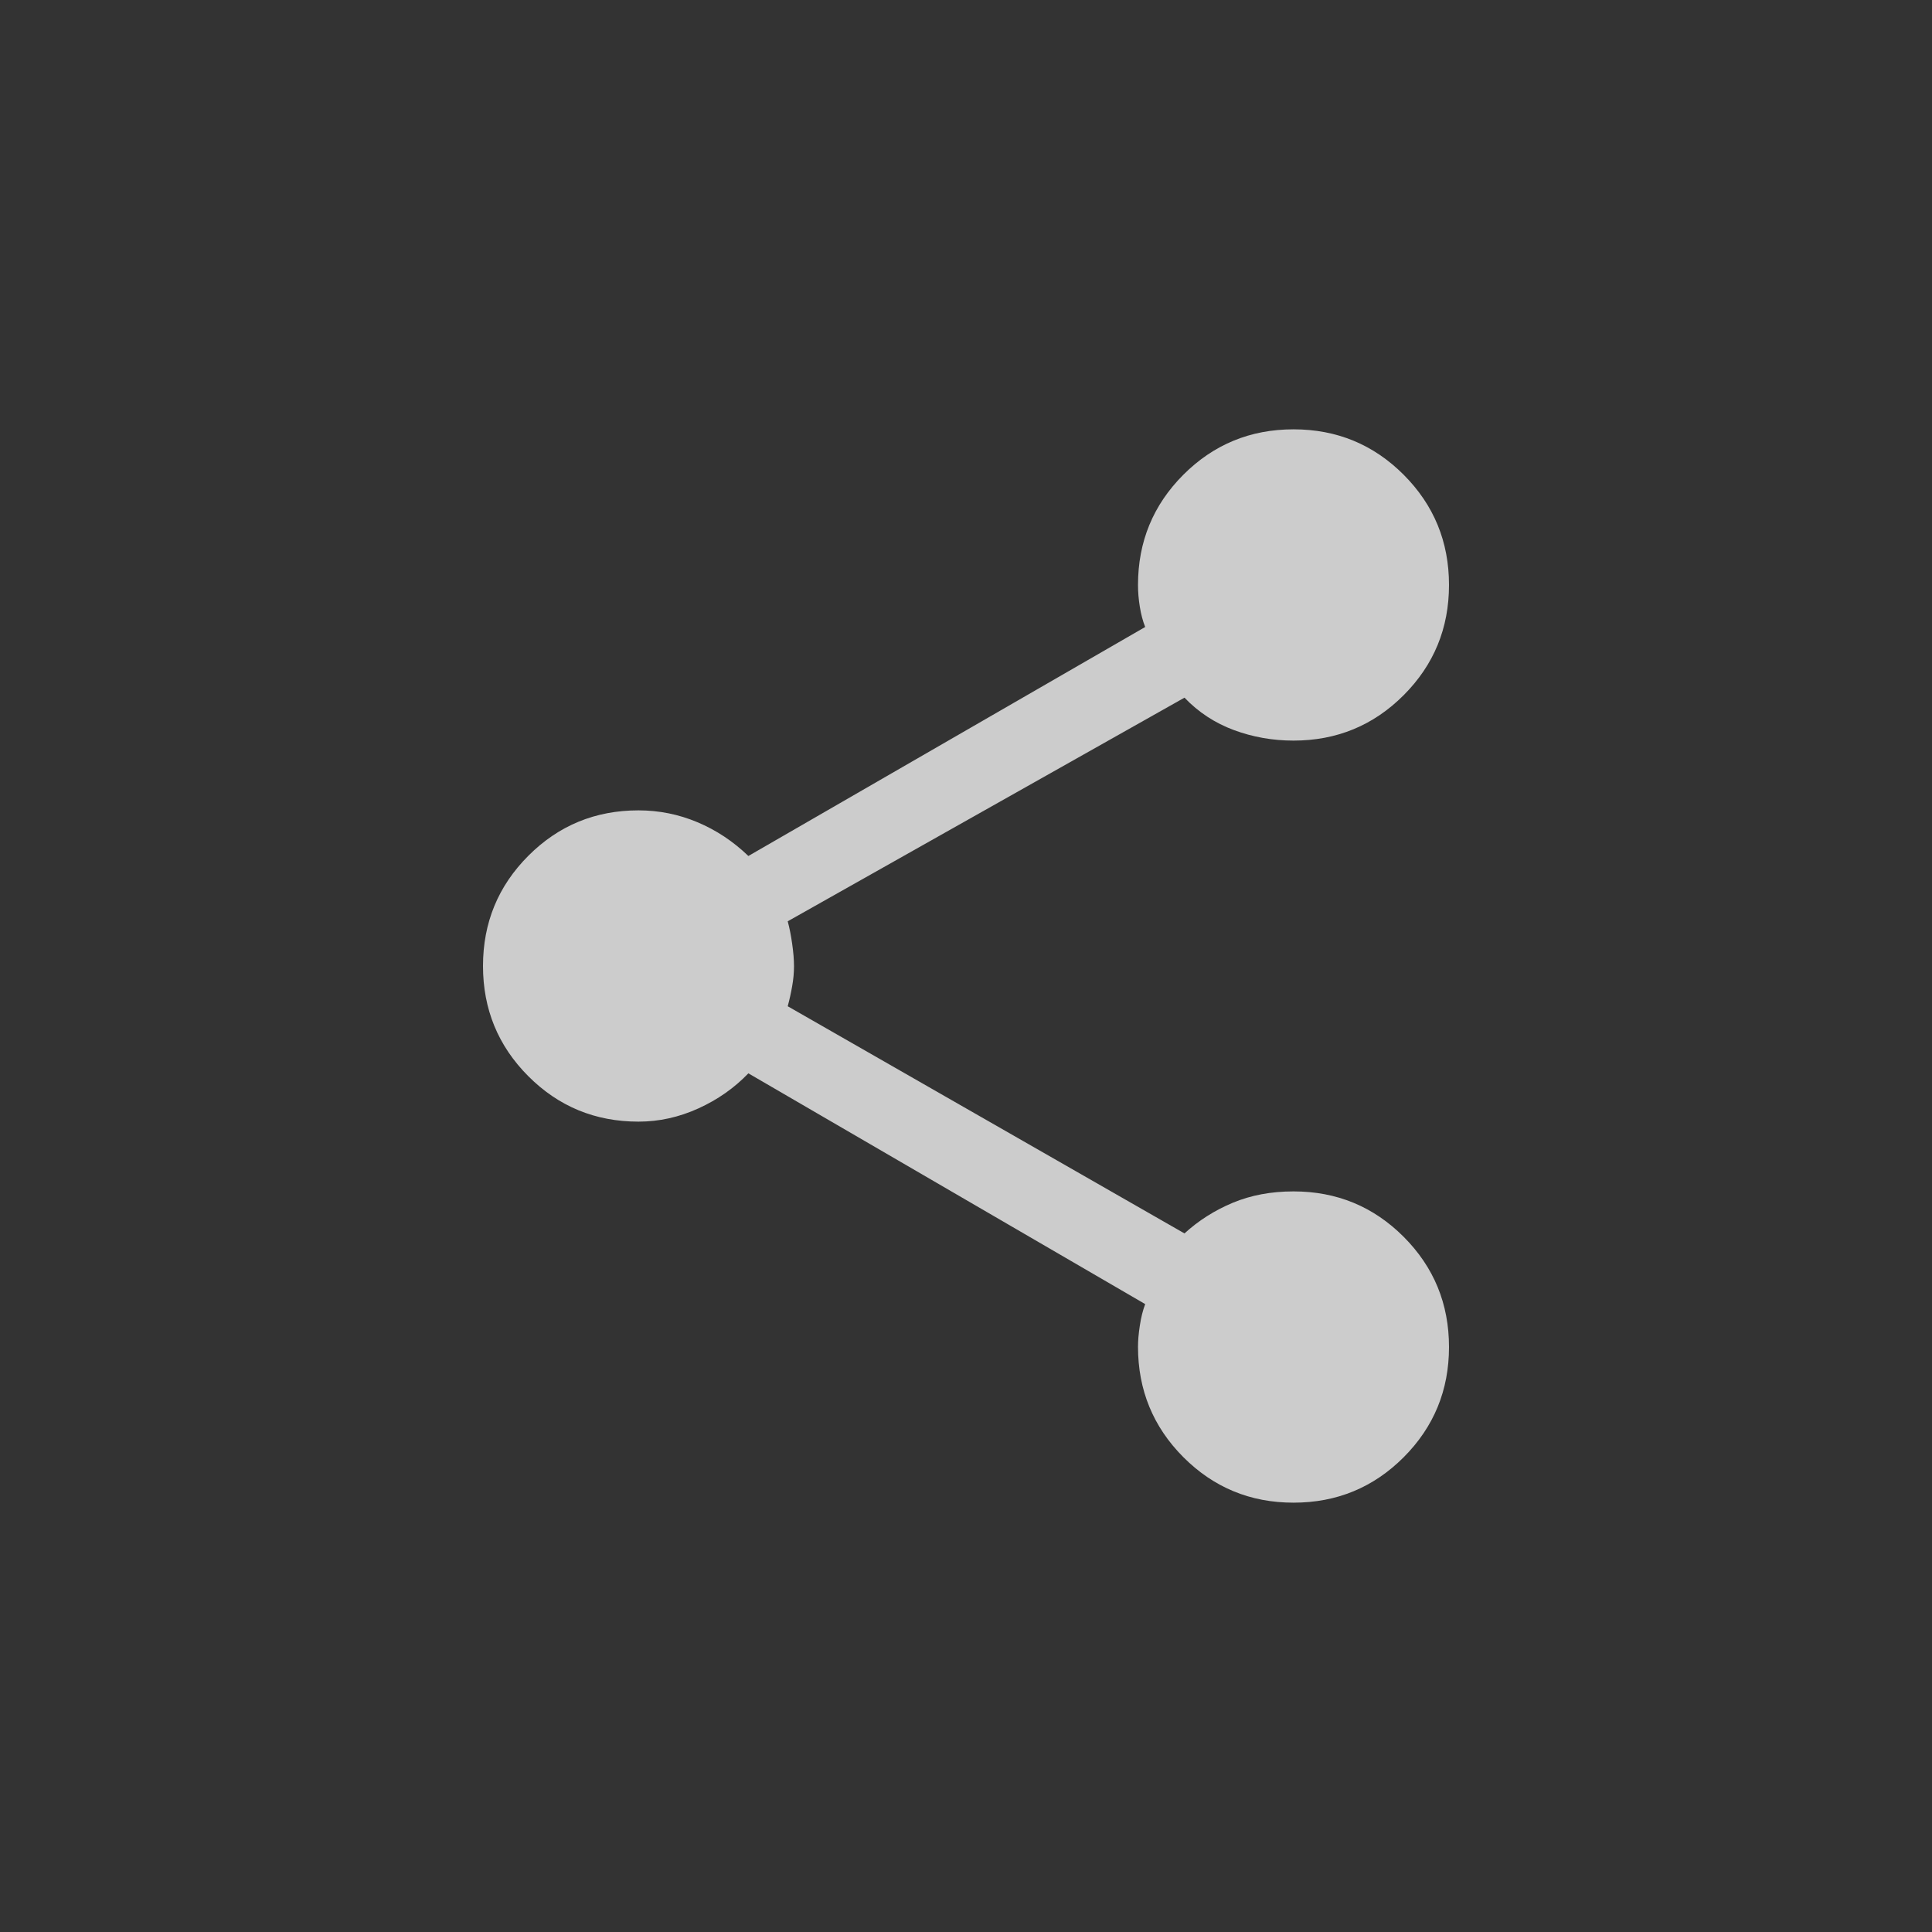 <svg width="36" height="36" viewBox="0 0 36 36" fill="none" xmlns="http://www.w3.org/2000/svg">
<rect x="0" y="0" width="36" height="36" fill="#333333" stroke="none"/>
<mask id="mask0_1_2973" style="mask-type:alpha" maskUnits="userSpaceOnUse" x="0" y="0" width="36" height="36">
<rect width="36" height="36" fill="#D9D9D9"/>
</mask>
<g mask="url(#mask0_1_2973)">
<path d="M24.103 28C23.298 28 22.614 27.717 22.05 27.152C21.487 26.587 21.205 25.901 21.205 25.094C21.205 24.981 21.216 24.851 21.239 24.702C21.261 24.553 21.294 24.419 21.339 24.3L13.945 20C13.684 20.272 13.374 20.49 13.013 20.654C12.652 20.818 12.28 20.9 11.897 20.9C11.092 20.9 10.408 20.618 9.845 20.054C9.282 19.49 9 18.805 9 18C9 17.194 9.282 16.51 9.845 15.946C10.408 15.382 11.092 15.1 11.897 15.1C12.28 15.1 12.647 15.174 12.996 15.321C13.346 15.468 13.662 15.678 13.945 15.95L21.339 11.683C21.294 11.571 21.261 11.445 21.239 11.306C21.216 11.166 21.205 11.03 21.205 10.9C21.205 10.094 21.487 9.41 22.05 8.846C22.614 8.282 23.298 8 24.103 8C24.907 8 25.592 8.282 26.155 8.846C26.718 9.41 27 10.094 27 10.9C27 11.706 26.718 12.39 26.155 12.954C25.592 13.518 24.907 13.8 24.103 13.8C23.716 13.8 23.346 13.735 22.992 13.604C22.639 13.473 22.332 13.272 22.071 13L14.678 17.167C14.711 17.289 14.739 17.429 14.761 17.587C14.784 17.746 14.795 17.885 14.795 18.004C14.795 18.123 14.784 18.247 14.761 18.375C14.739 18.503 14.711 18.628 14.678 18.75L22.071 22.983C22.332 22.744 22.632 22.554 22.97 22.412C23.309 22.271 23.686 22.2 24.103 22.2C24.907 22.2 25.592 22.482 26.155 23.046C26.718 23.61 27 24.294 27 25.1C27 25.905 26.718 26.59 26.155 27.154C25.592 27.718 24.907 28 24.103 28Z" fill="white" fill-opacity="0.75"/>
</g>
</svg>
